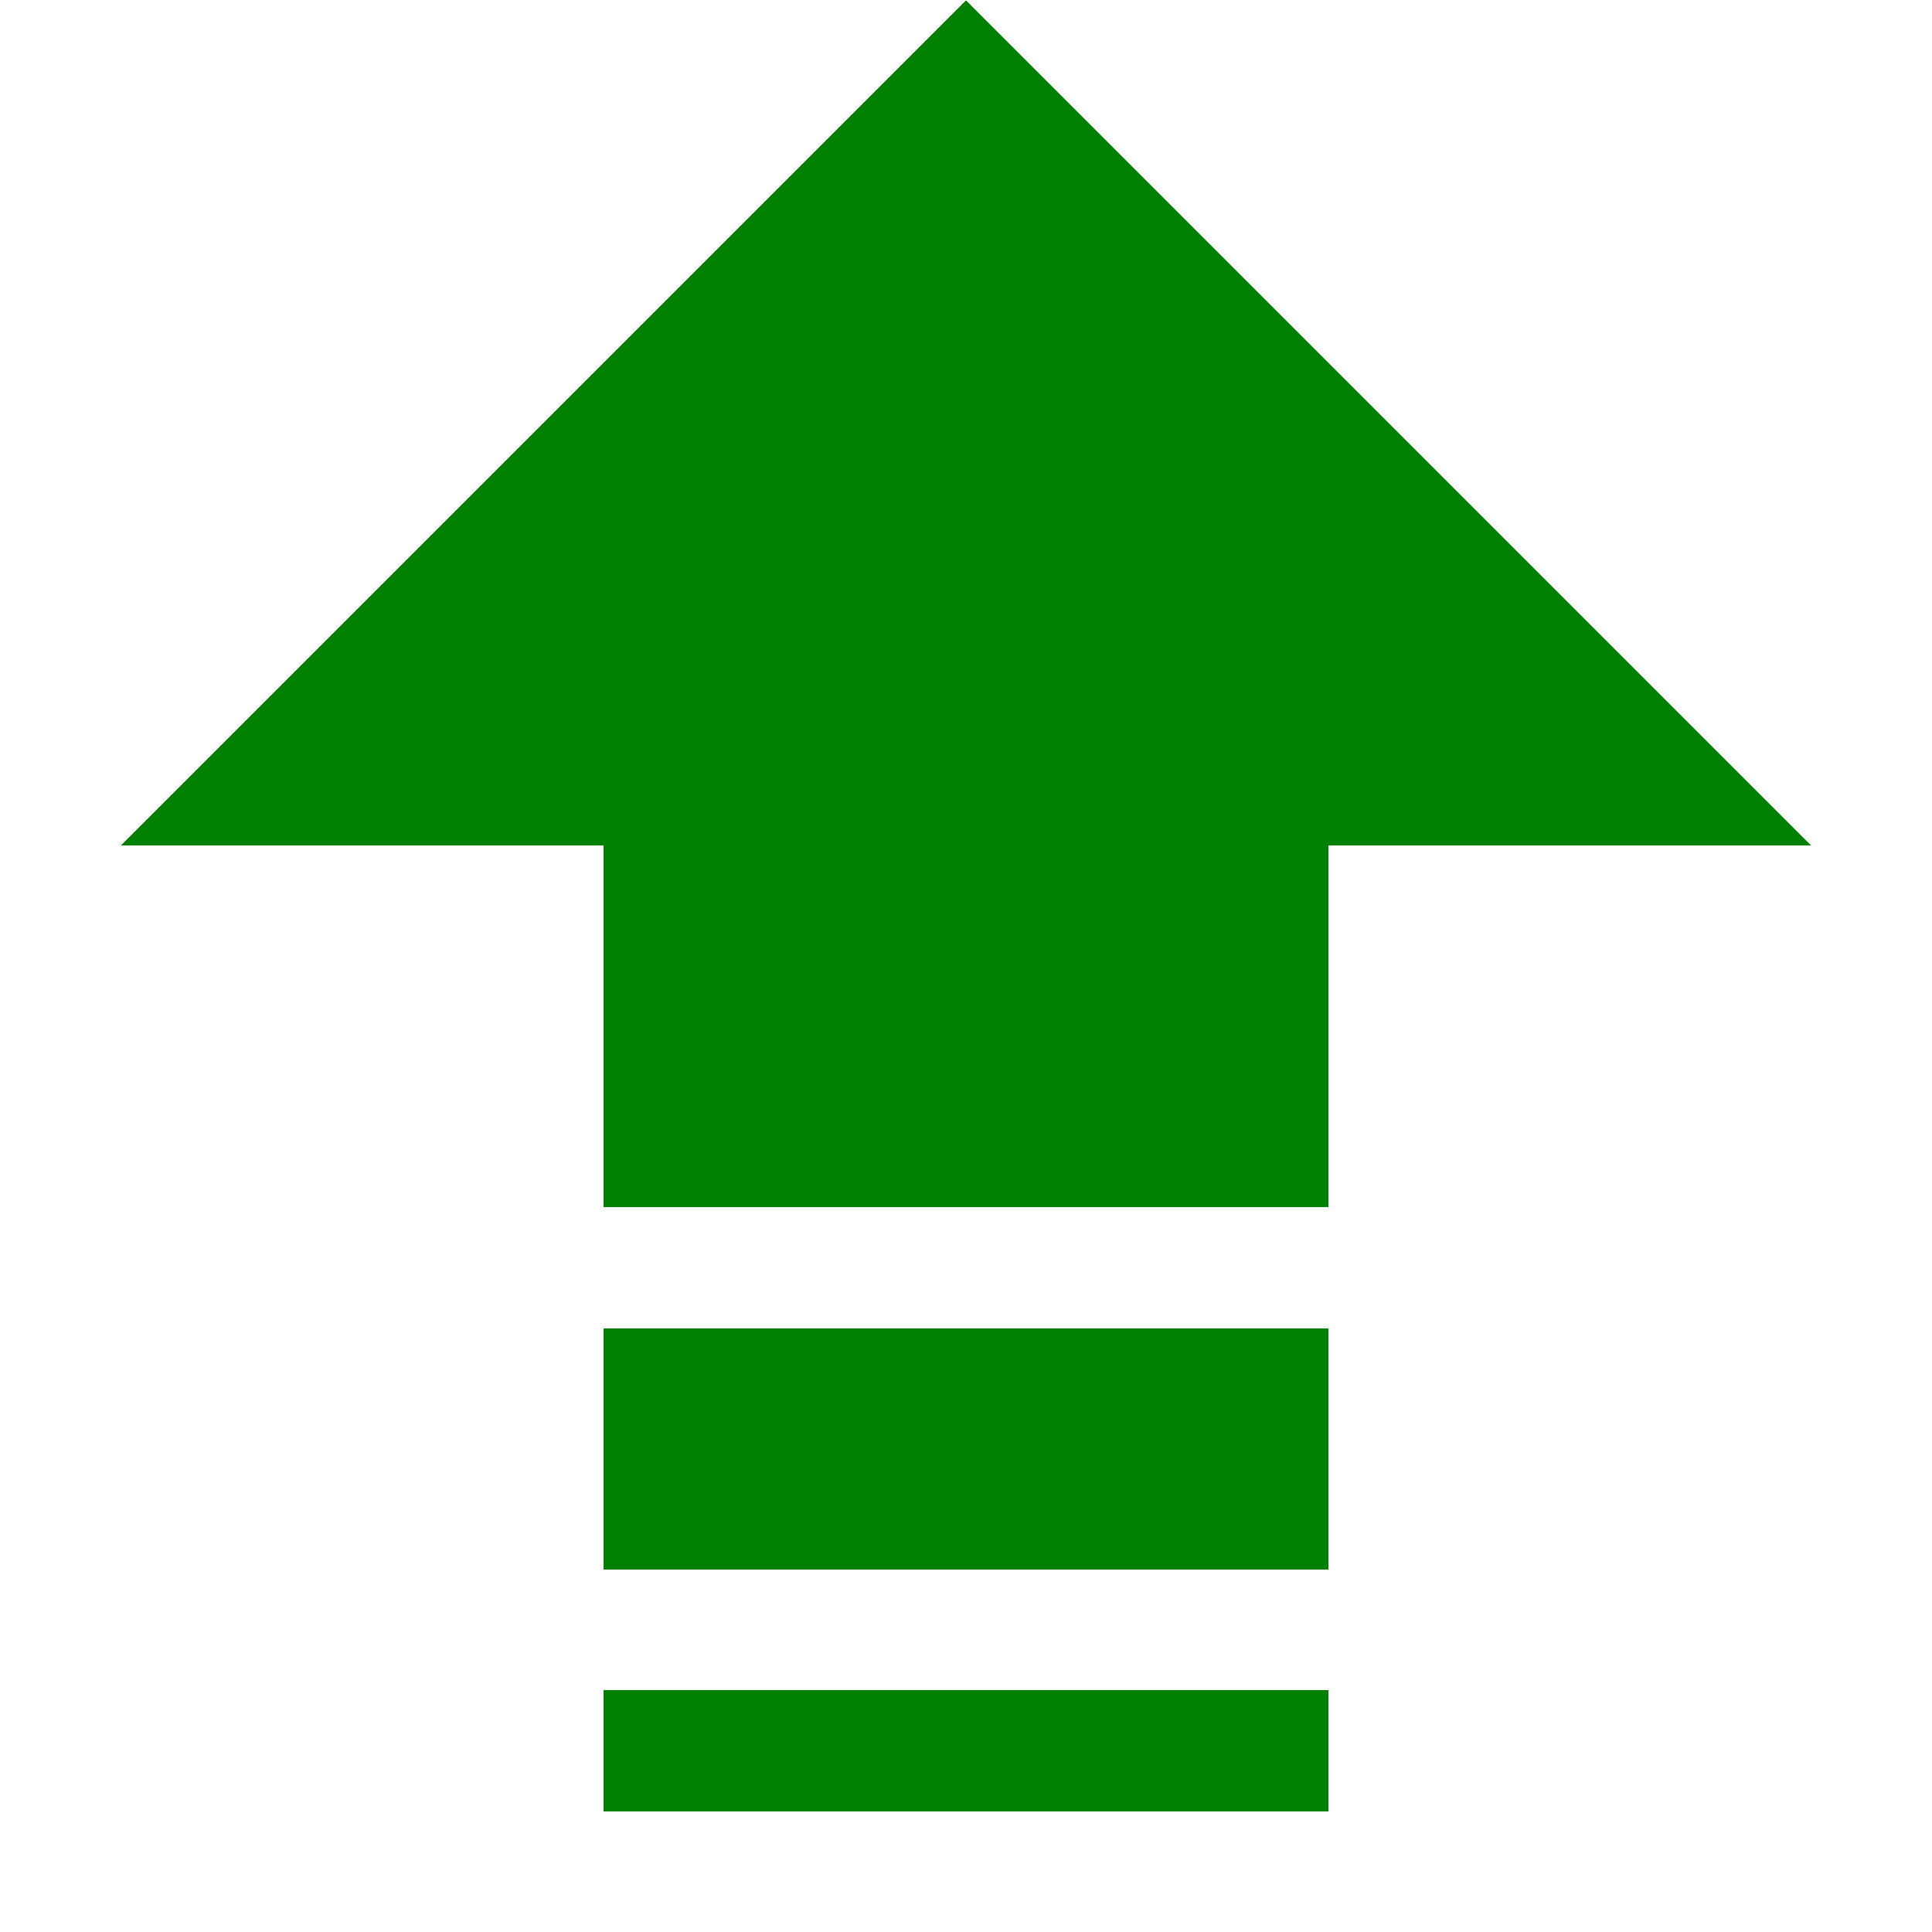 <?xml version="1.0" encoding="UTF-8" standalone="no"?>
<svg xmlns="http://www.w3.org/2000/svg" version="1.2" baseProfile="tiny"
viewBox="0 0 16 16"><g style="stroke:none;shape-rendering:crispEdges" fill="green">
  <path d="M5 10h6v-3h4l-7 -7l-7 7h4z"/>
  <rect x="5" y="11" width="6" height="2" />
  <rect x="5" y="14" width="6" height="1" />
</g></svg>
